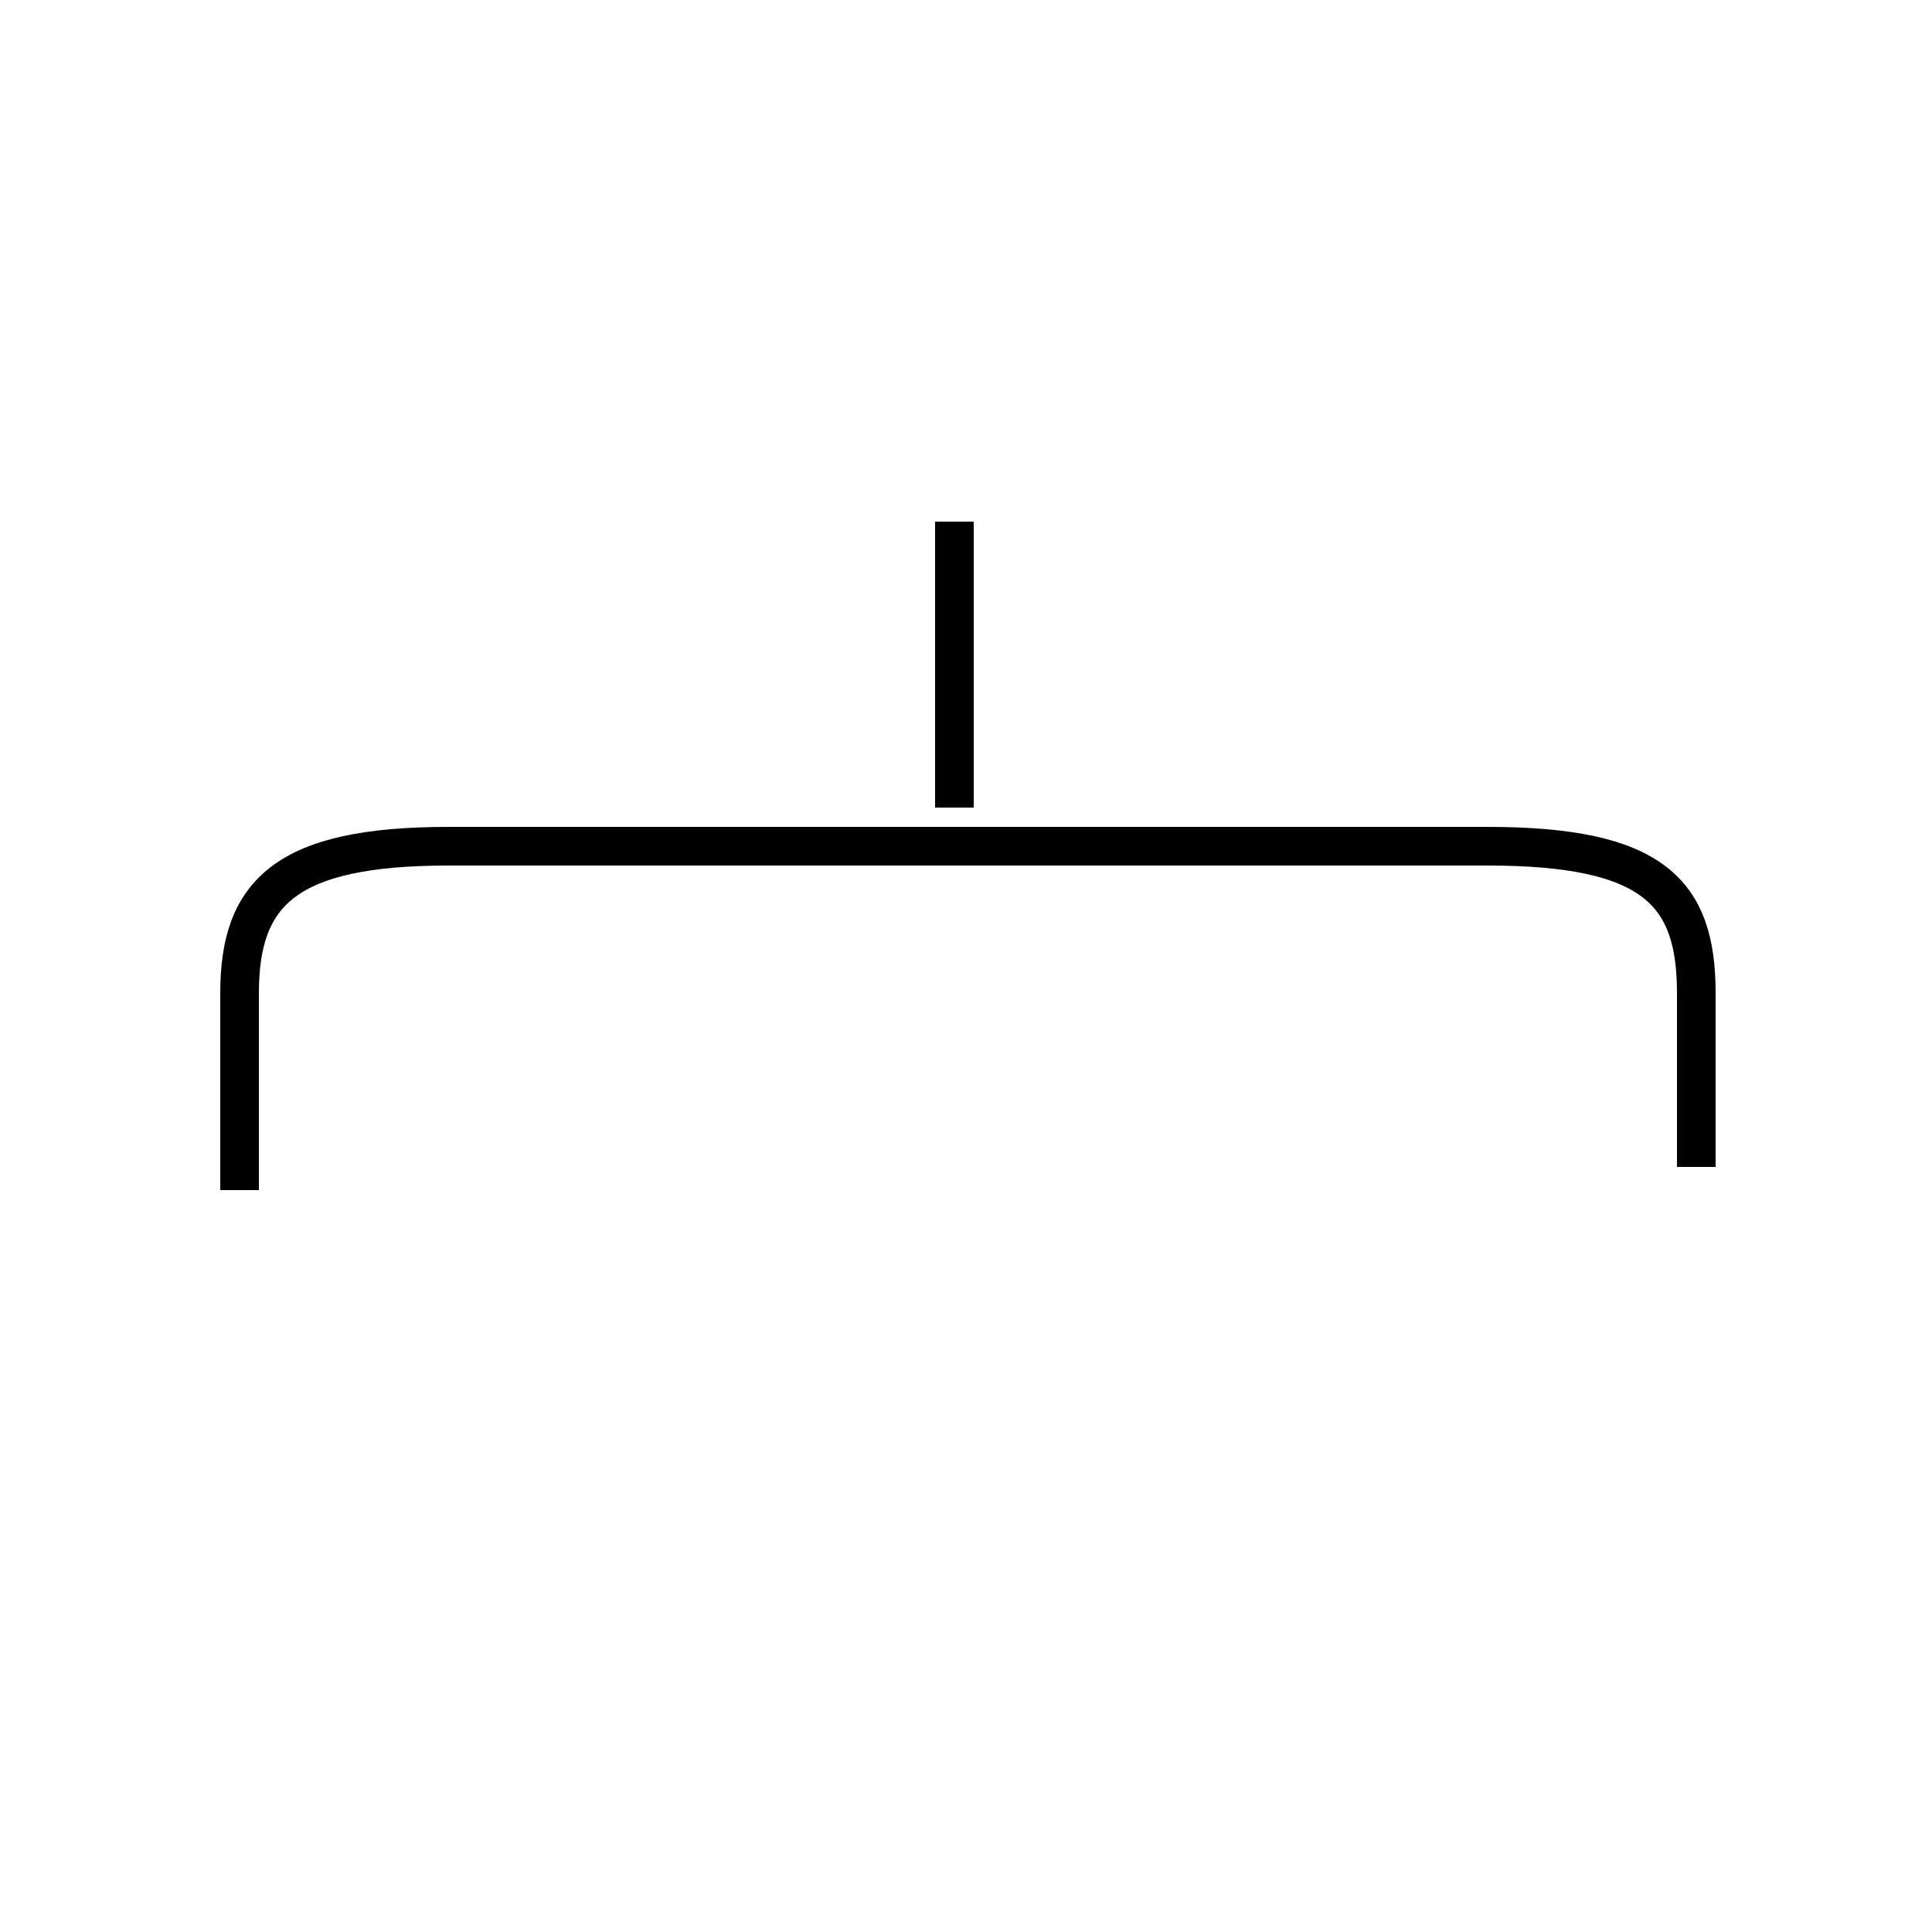 <?xml version='1.0' encoding='utf8'?>
<svg viewBox="0.0 -44.0 50.0 50.0" version="1.1" xmlns="http://www.w3.org/2000/svg">
<rect x="0.0" y="-44.0" width="50.0" height="50.0" fill="#808080" stroke="none"/>
<rect x="-1000" y="-1000" width="2000" height="2000" stroke="white" fill="white"/>
<g style="fill:none; stroke:#000000;  stroke-width:1">
<path d="M 24.7 23.1 L 24.7 30.5 M 43.9 13.8 L 43.9 18.3 C 43.9 20.9 42.8 22.1 38.5 22.1 L 11.6 22.1 C 7.4 22.1 6.2 20.9 6.2 18.3 L 6.2 13.2" transform="scale(1, -1)" />
</g>
</svg>